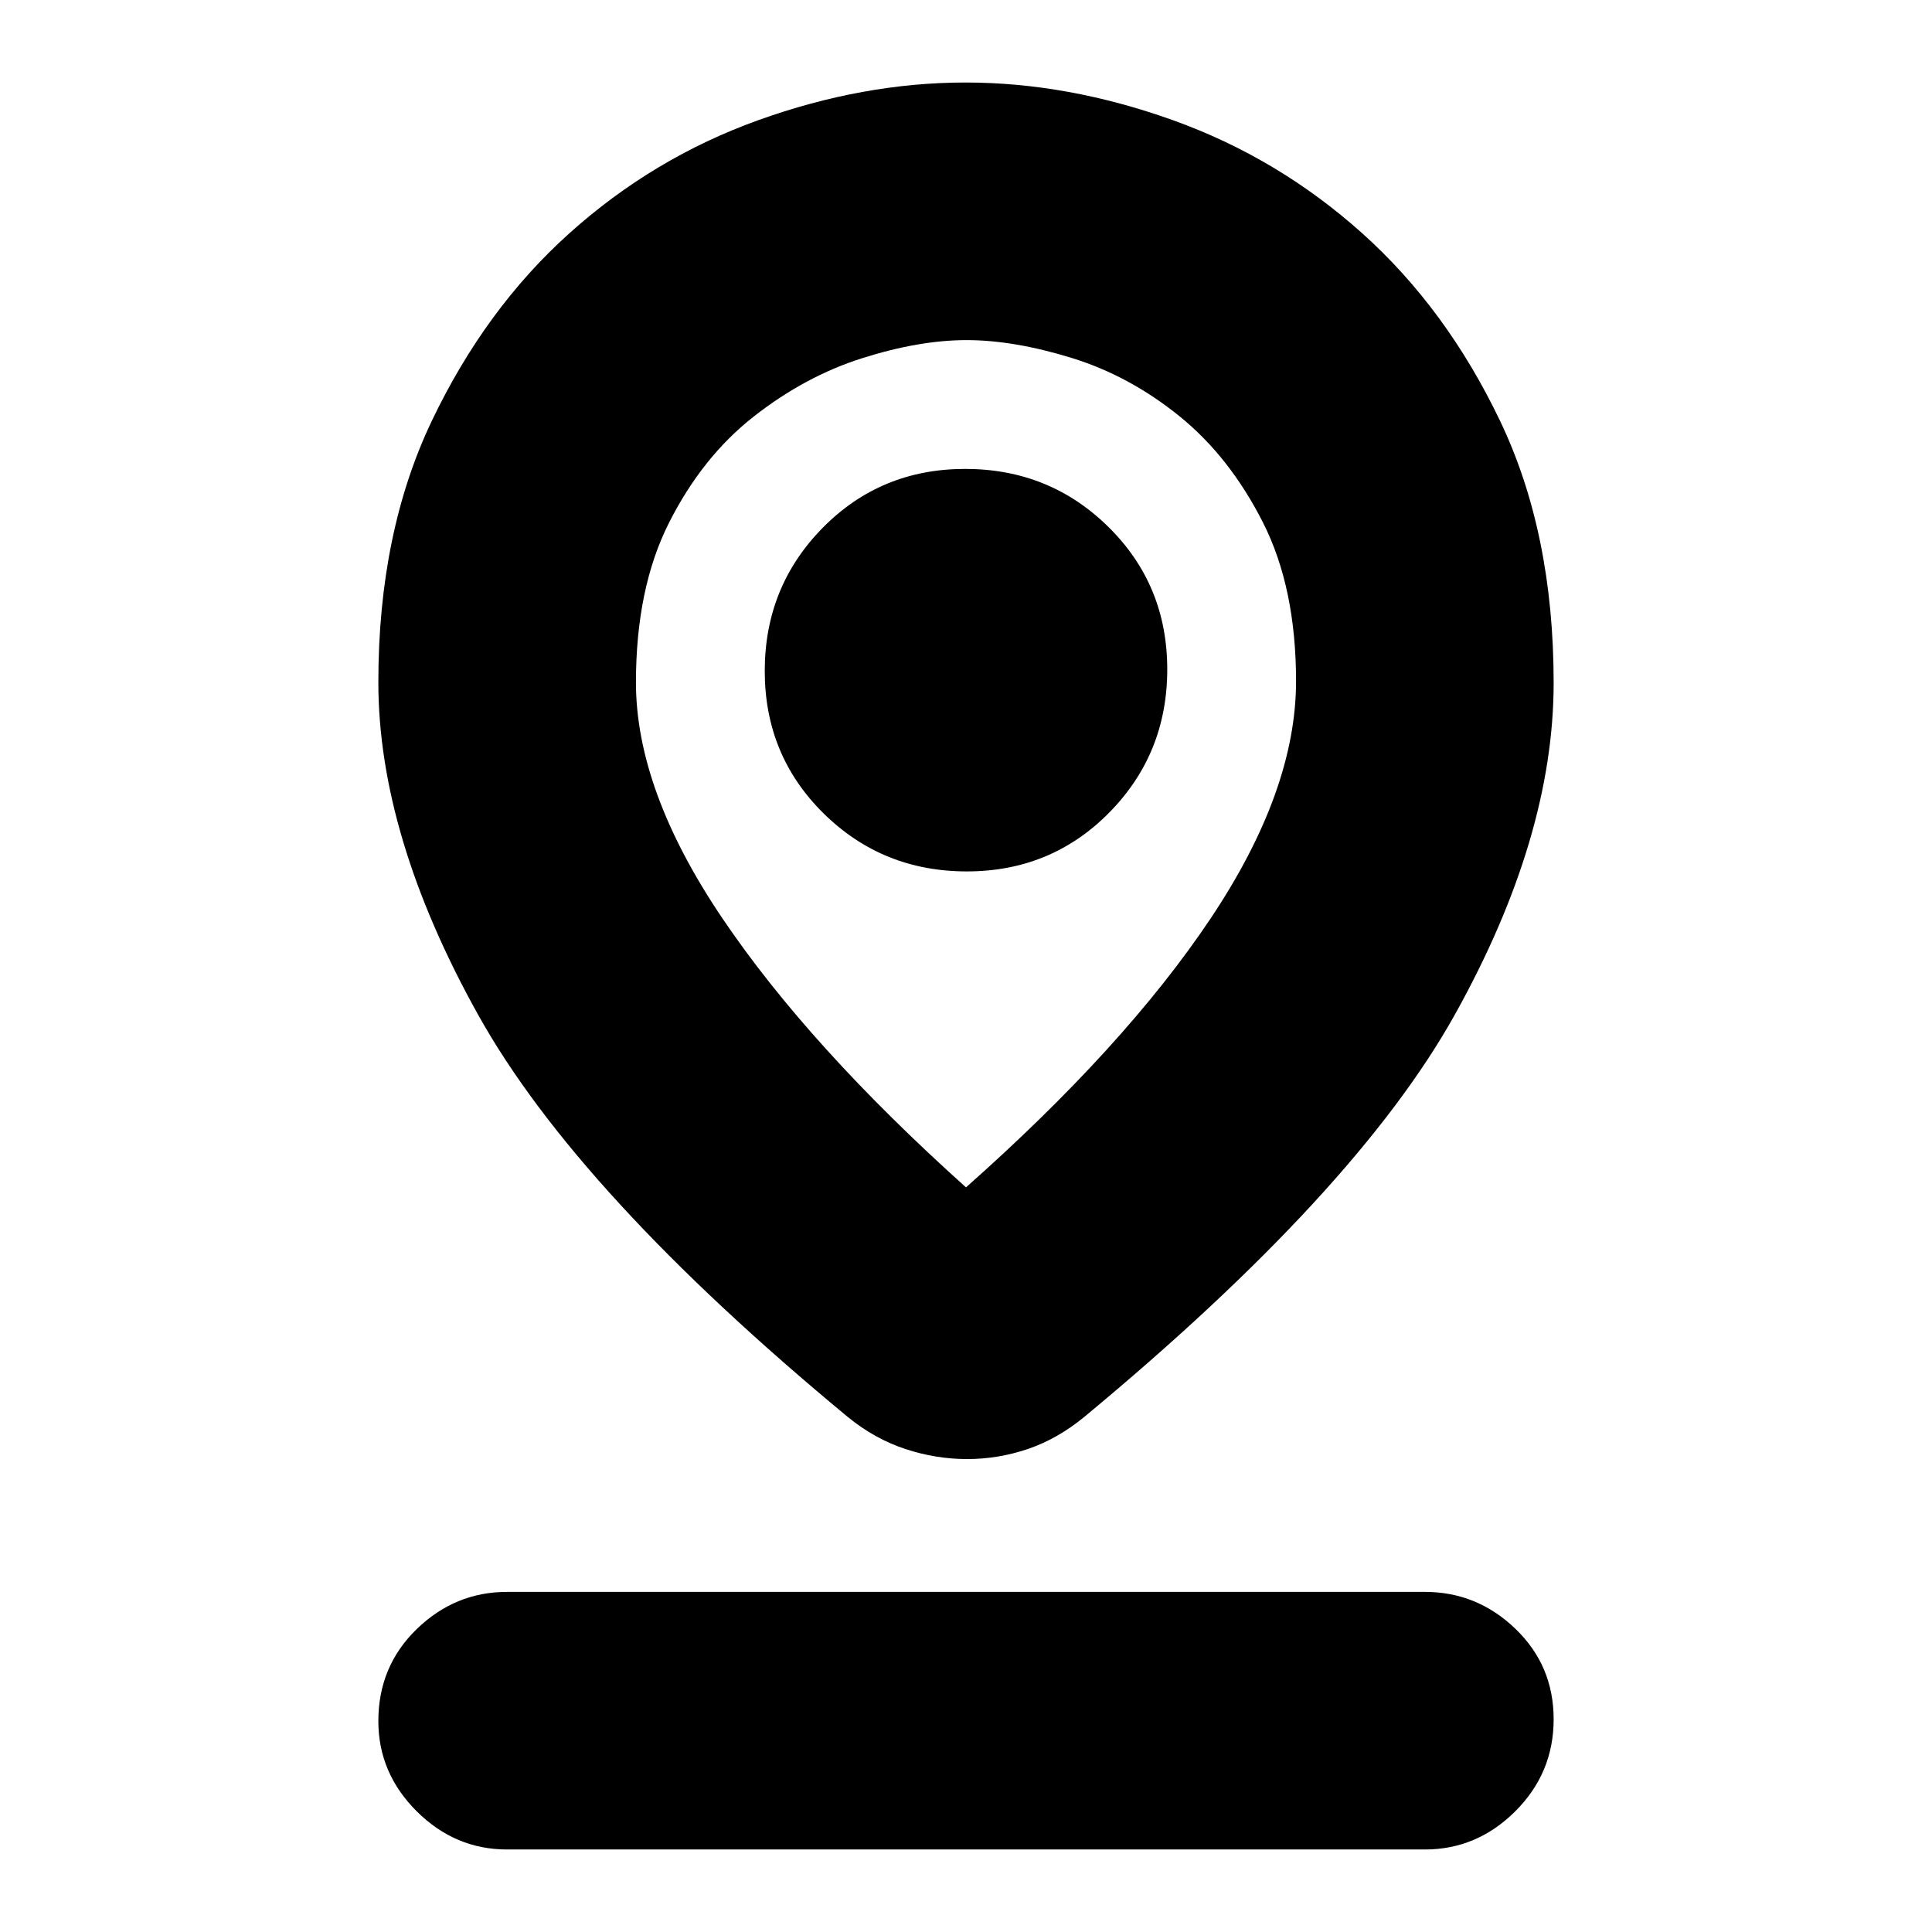 <svg xmlns="http://www.w3.org/2000/svg" height="20" viewBox="0 -960 960 960" width="20"><path d="M480-370q79-70 121.5-133.54Q644-567.08 644-621.52q0-46.48-16.5-78.98-16.5-32.5-41.35-52.62-24.84-20.12-53.57-29-28.74-8.88-52.3-8.88t-51.92 9q-28.36 9-53.86 29t-42 52.61q-16.5 32.61-16.5 79.5 0 53.64 43 117.27Q402-440 480-370Zm.52 135q-15.49 0-30.67-5-15.18-5-28.49-15.83Q287-367 237.5-455.91 188-544.83 188-621.04q0-74.2 26.59-129.88 26.59-55.68 68.31-93.15 41.71-37.46 93.85-56.2Q428.89-919 479.74-919q50.86 0 103.11 18.73 52.25 18.74 94.05 56.2 41.8 37.47 68.45 93.15Q772-695.24 772-620.72 772-544 723-456T538.73-255.91q-13.28 10.91-28 15.91-14.71 5-30.21 5Zm-.1-292q41.94 0 70.76-29.24Q580-585.49 580-627.42q0-41.94-29.24-70.76Q521.51-727 479.58-727q-41.94 0-70.76 29.24Q380-668.51 380-626.58q0 41.94 29.24 70.76Q438.49-527 480.42-527ZM252-41q-25.9 0-44.95-18.99Q188-78.98 188-104.79q0-27.21 19.05-45.71T252-169h456q25.9 0 44.95 18.29 19.05 18.29 19.05 45T752.95-60Q733.9-41 708-41H252Zm228-580Z"/></svg>
